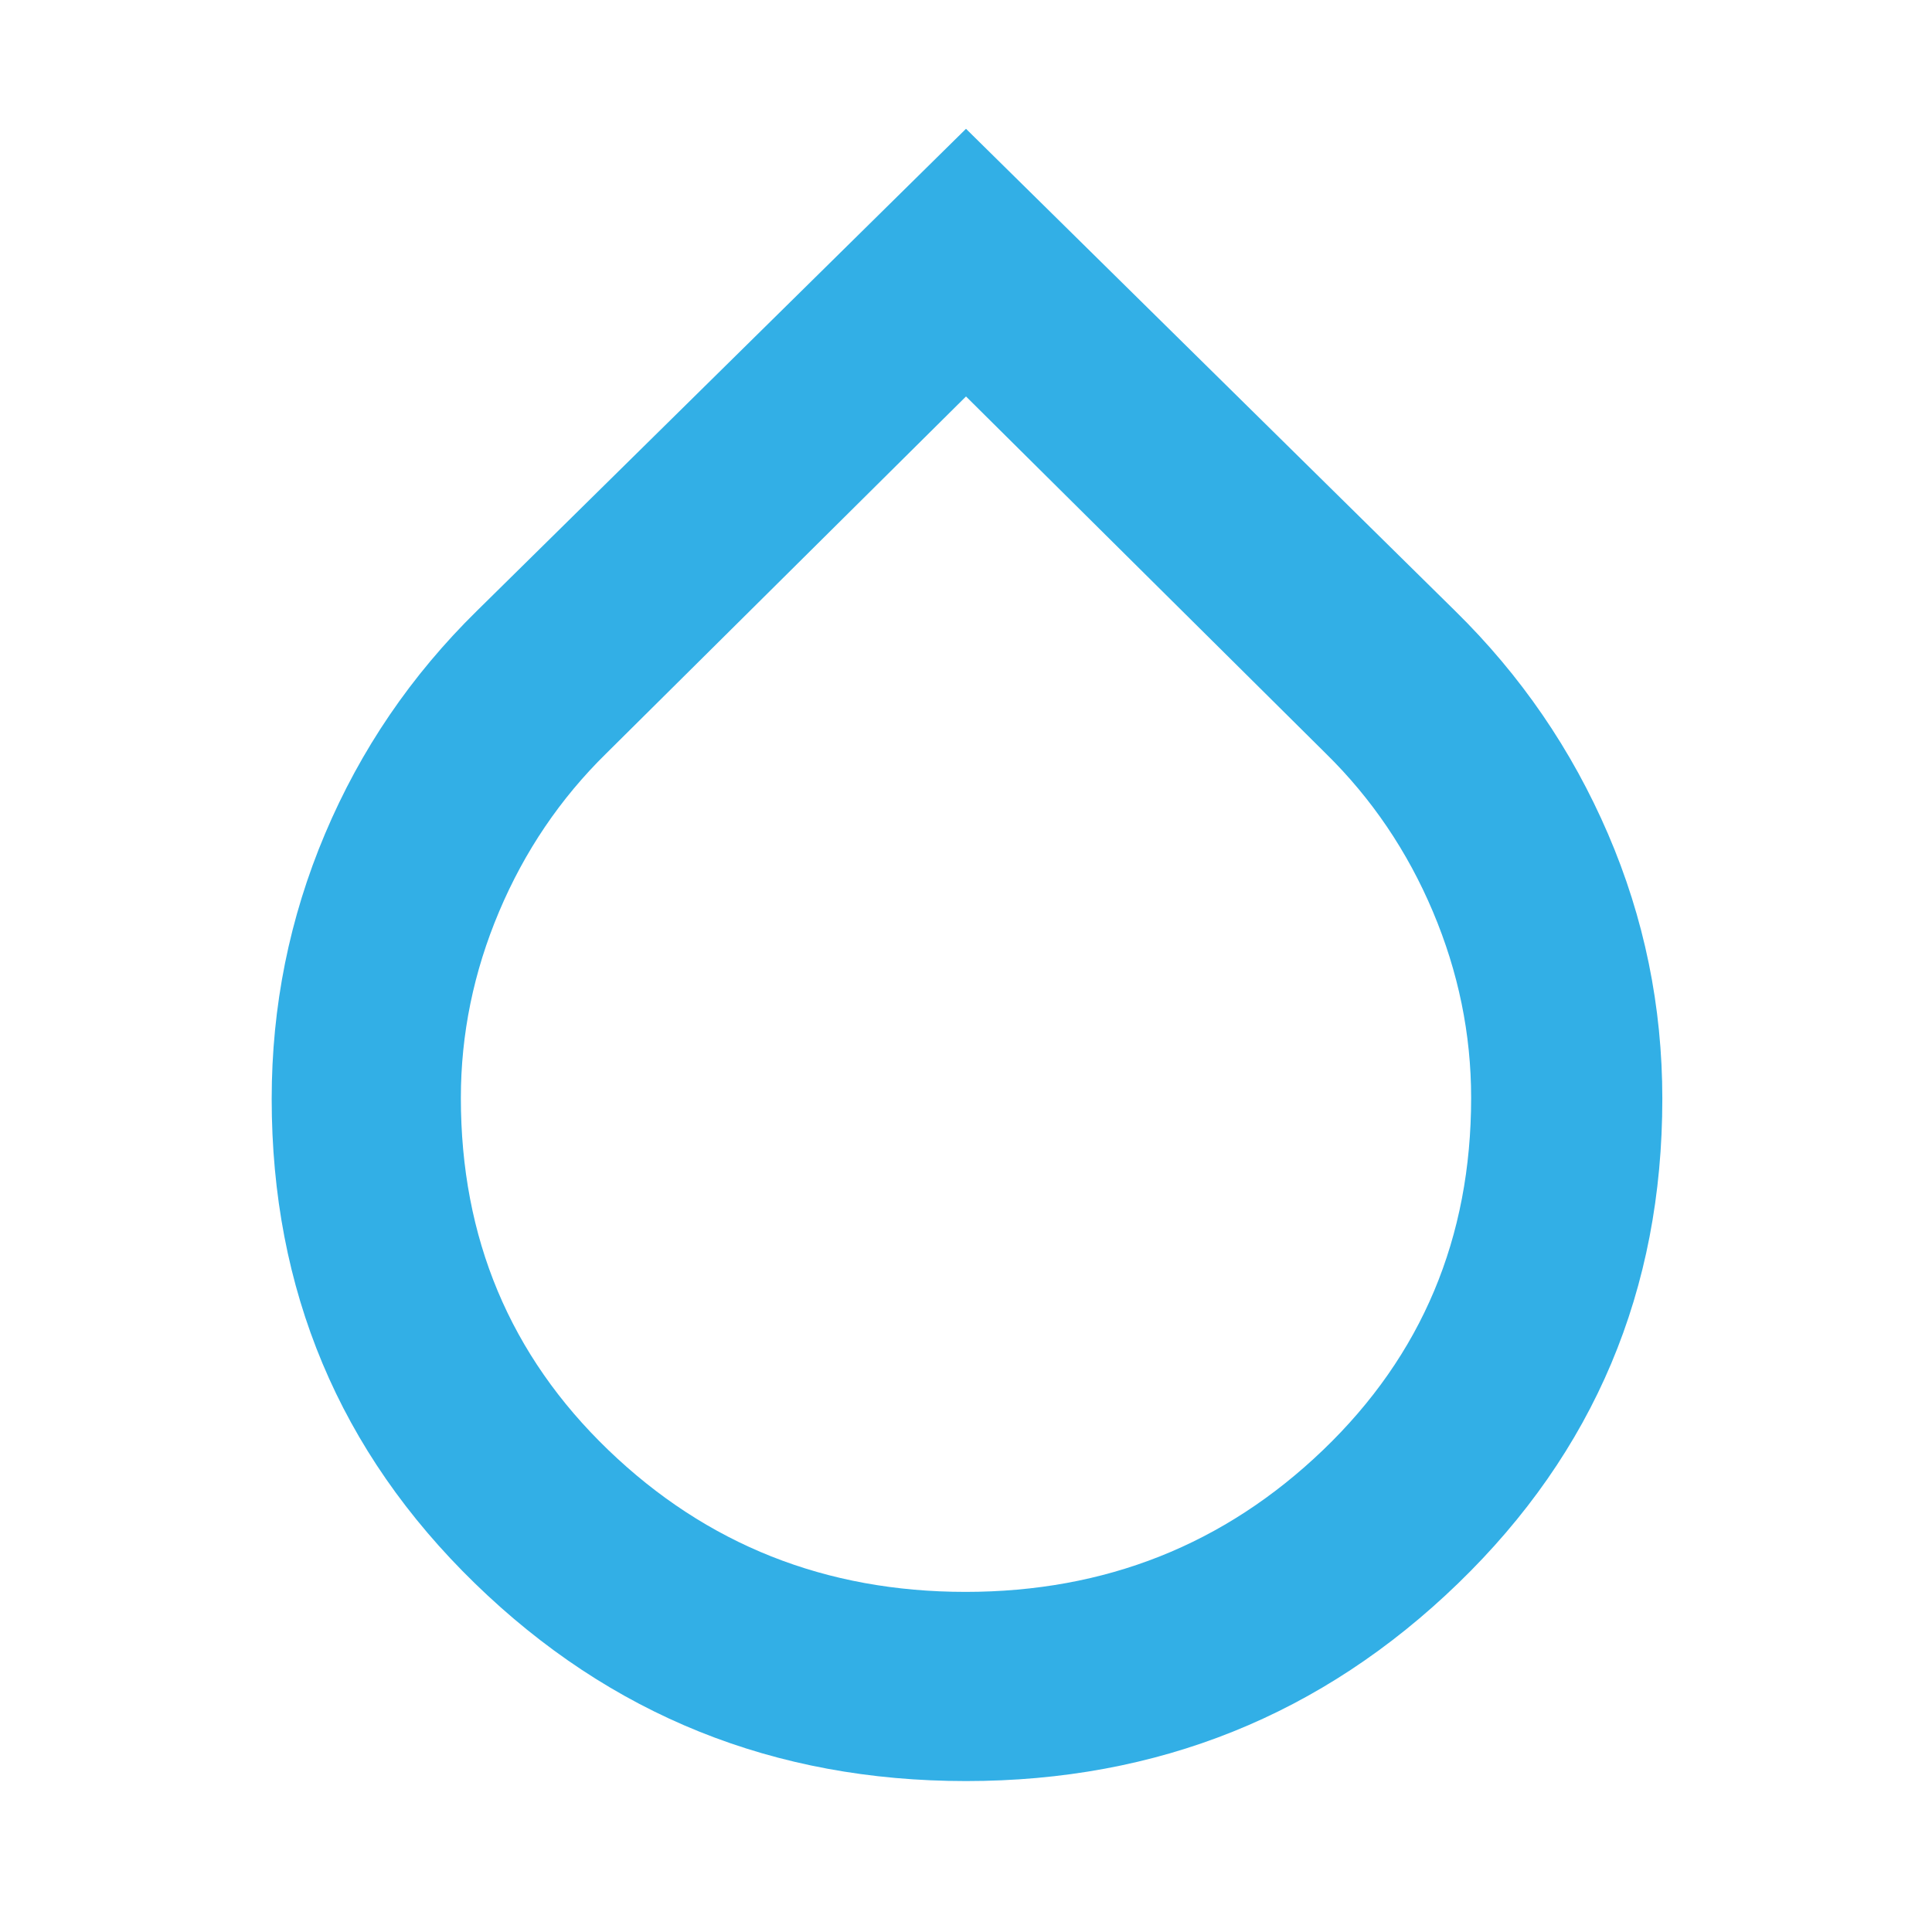 <svg xmlns="http://www.w3.org/2000/svg" height="48" viewBox="0 -960 960 960" width="48"><path fill="rgb(50, 175, 230)" d="M480-75q-143 0-244-98.21T135-414q0-68.93 26.5-131.66Q188-608.4 237-656.5L480-896l243 239.5q49 48.1 76 110.84 27 62.73 27 131.66 0 142.58-101.5 240.79Q623-75 480-75Zm-.24-94Q584-169 657.5-239.57q73.5-70.56 73.5-174.9 0-47.58-19-92.55-19-44.98-53.17-78.54L480-763 301.17-585.56Q267-552 248-507.03t-19 92.6Q229-310 302.26-239.5q73.27 70.5 177.5 70.5Z"/></svg>